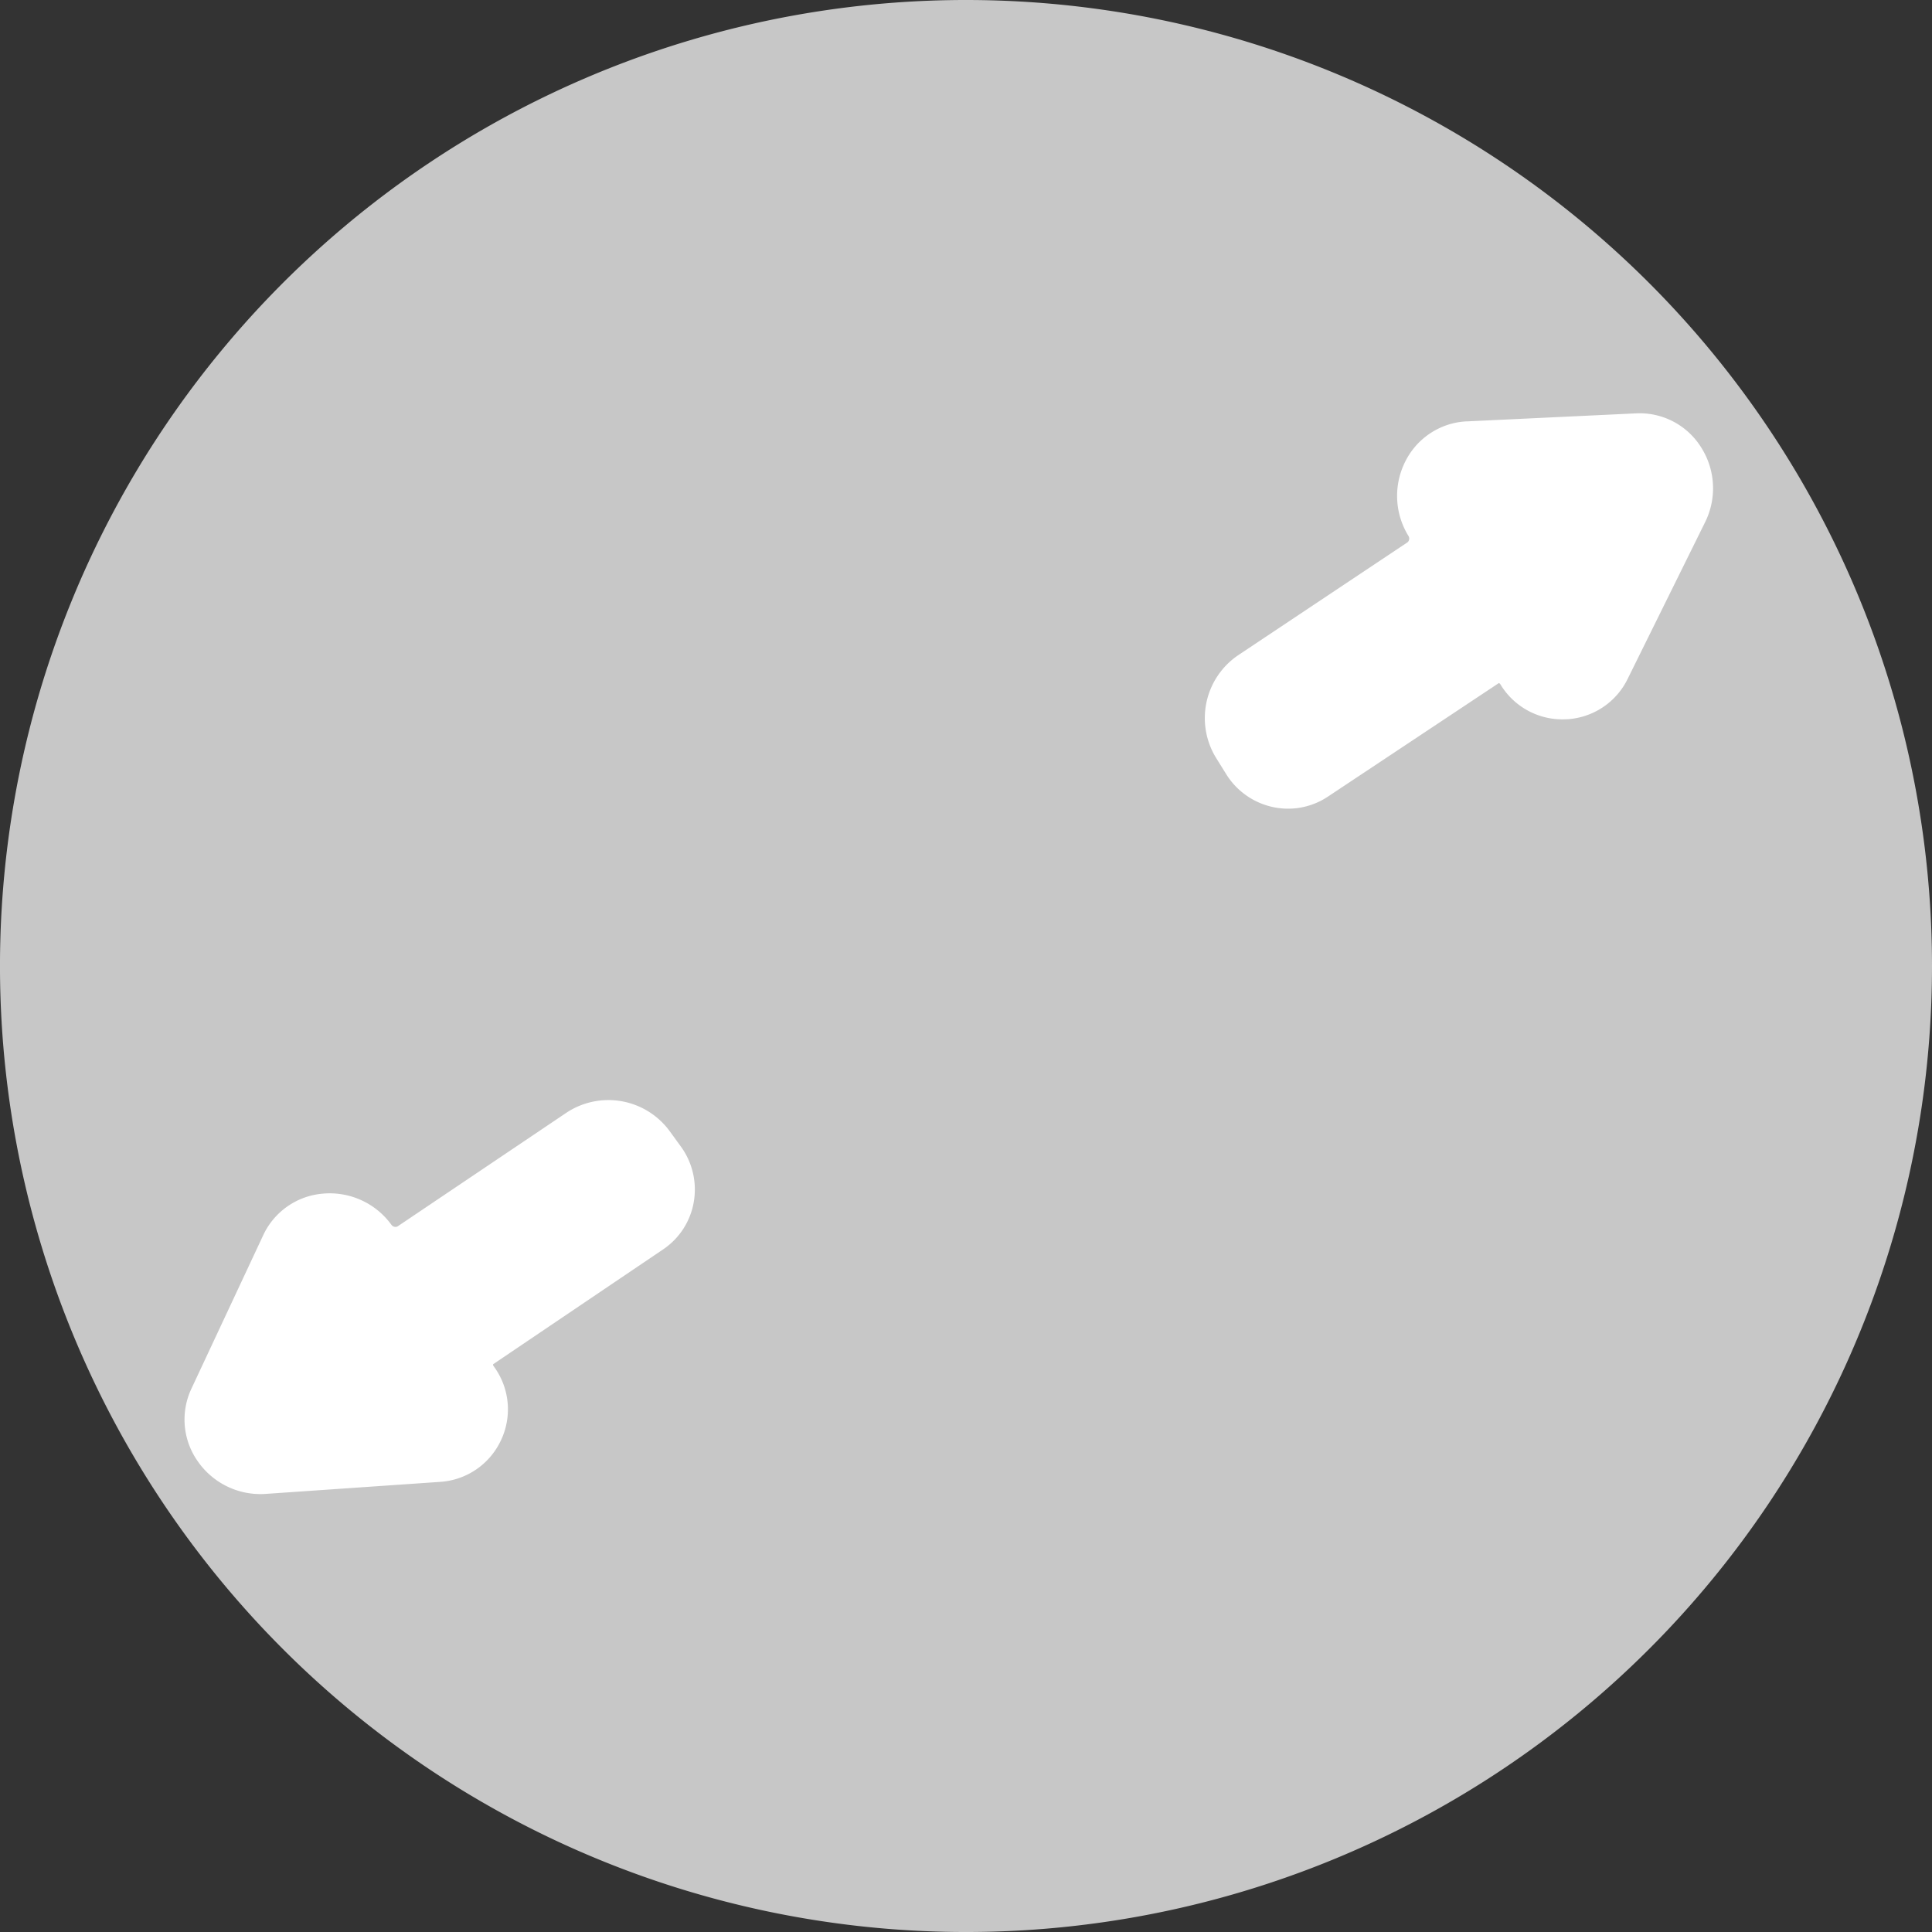 <svg id="Group_122" data-name="Group 122" xmlns="http://www.w3.org/2000/svg" xmlns:xlink="http://www.w3.org/1999/xlink" width="150.781" height="150.781" viewBox="0 0 150.781 150.781">
  <rect x="0" y="0" width="150.781" height="150.781" fill="#333333" stroke="none"/>
  <defs>
    <clipPath id="clip-path">
      <rect id="Rectangle_54" data-name="Rectangle 54" width="150.781" height="150.781" fill="none"/>
    </clipPath>
  </defs>
  <g id="Group_121" data-name="Group 121" clip-path="url(#clip-path)">
    <path id="Path_373" data-name="Path 373" d="M150.781,75.391A75.391,75.391,0,1,1,75.391,0a75.39,75.39,0,0,1,75.39,75.39" fill="#c7c7c7"/>
    <path id="Path_374" data-name="Path 374" d="M53.128,89.467a5.7,5.7,0,0,1,1.012,4.368,5.6,5.6,0,0,1-2.4,3.681l-13.257,8.956a.211.211,0,0,0,.05.16A5.642,5.642,0,0,1,39.1,112.4c-.008.018-.017.036-.026.054a5.636,5.636,0,0,1-4.763,3.2l-13.589.937a5.953,5.953,0,0,1-5.3-2.563,5.653,5.653,0,0,1-.486-5.644l5.608-11.986c.009-.019.018-.037.027-.057a5.653,5.653,0,0,1,4.615-3.184,5.95,5.95,0,0,1,5.362,2.431.385.385,0,0,0,.476.128l13.21-8.893a5.929,5.929,0,0,1,8.045,1.476Z" fill="#fff"/>
    <path id="Path_375" data-name="Path 375" d="M95.676,60.383a5.692,5.692,0,0,0,3.655,2.6,5.593,5.593,0,0,0,4.317-.821l13.327-8.852a.209.209,0,0,1,.128.107,5.643,5.643,0,0,0,5.116,2.718l.061,0a5.633,5.633,0,0,0,4.767-3.189l6.036-12.211a5.952,5.952,0,0,0-.354-5.875,5.657,5.657,0,0,0-5.035-2.6l-13.218.627-.063,0a5.654,5.654,0,0,0-4.7,3.056,5.952,5.952,0,0,0,.209,5.885.384.384,0,0,1-.063.488L96.609,51.151a5.928,5.928,0,0,0-1.7,8Z" fill="#fff"/>
  </g>
</svg>
